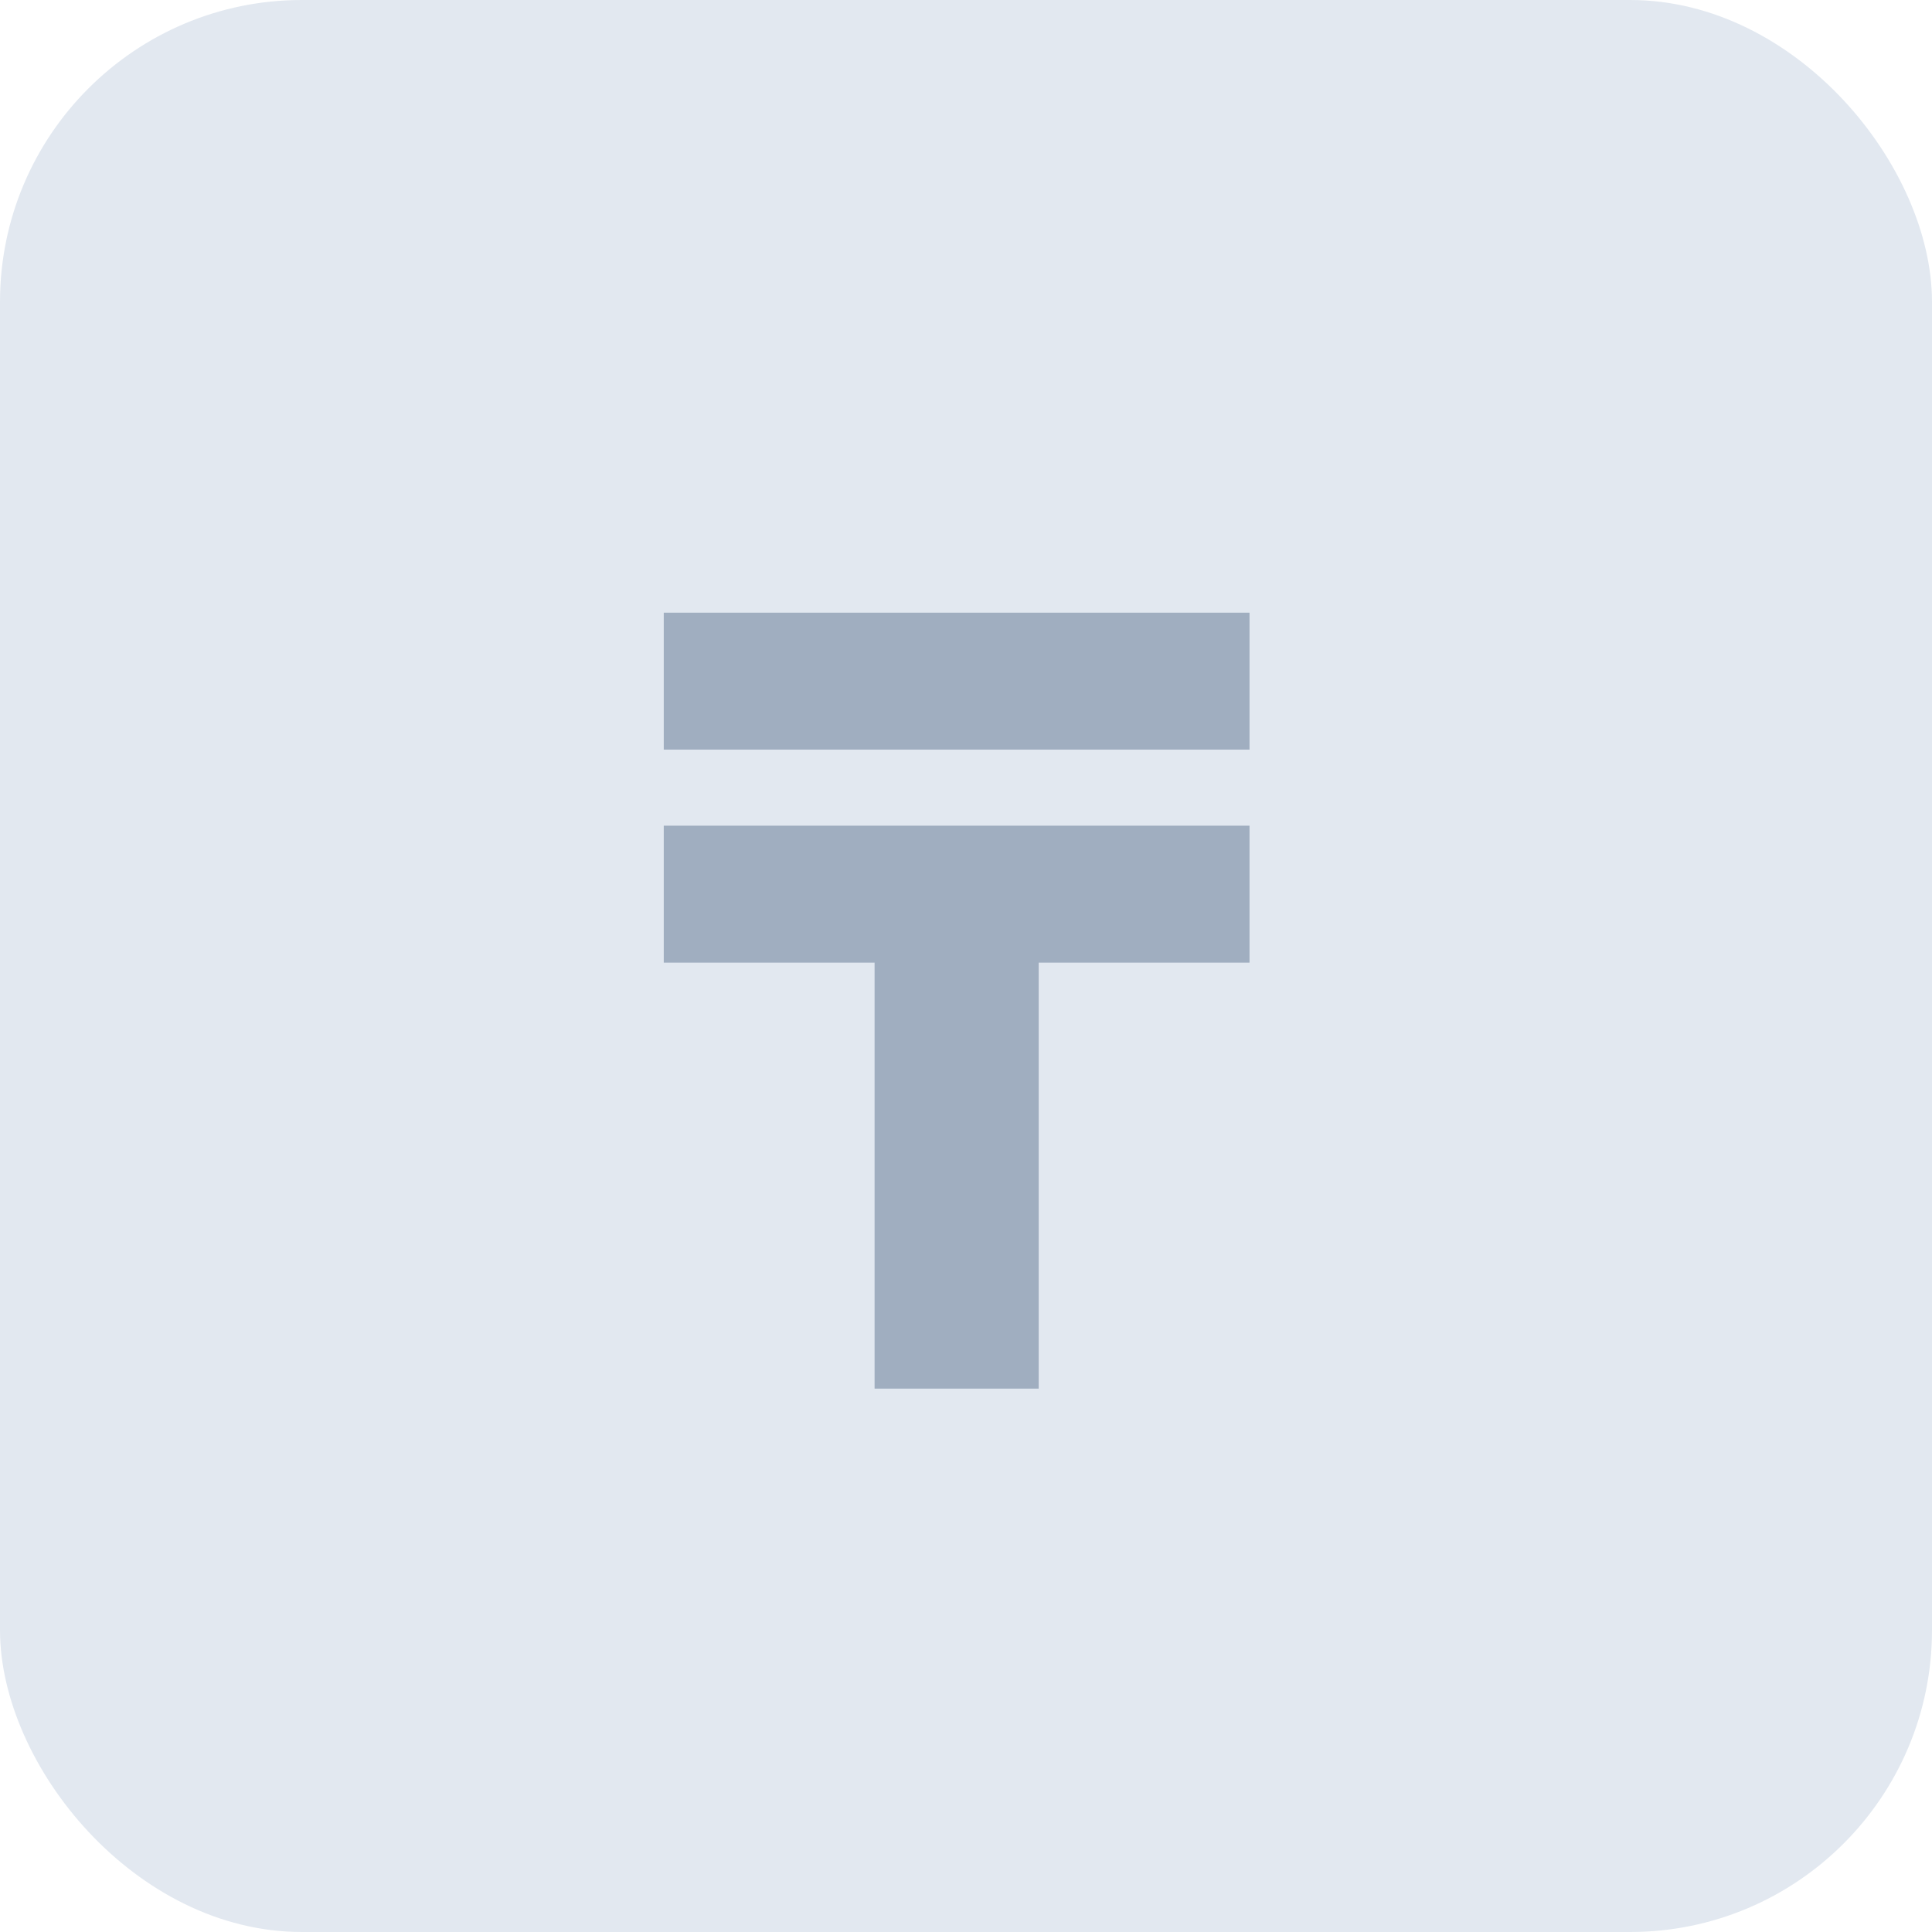 <svg width="32" height="32" viewBox="0 0 32 32" fill="none" xmlns="http://www.w3.org/2000/svg">
<rect width="32" height="32" rx="5" fill="#E2E8F0"/>
<path d="M17.204 23H14.486V15.944H10.994V13.676H20.696V15.944H17.204V23ZM10.994 10.148H20.696V12.416H10.994V10.148Z" fill="#A0AEC0"/>
</svg>
